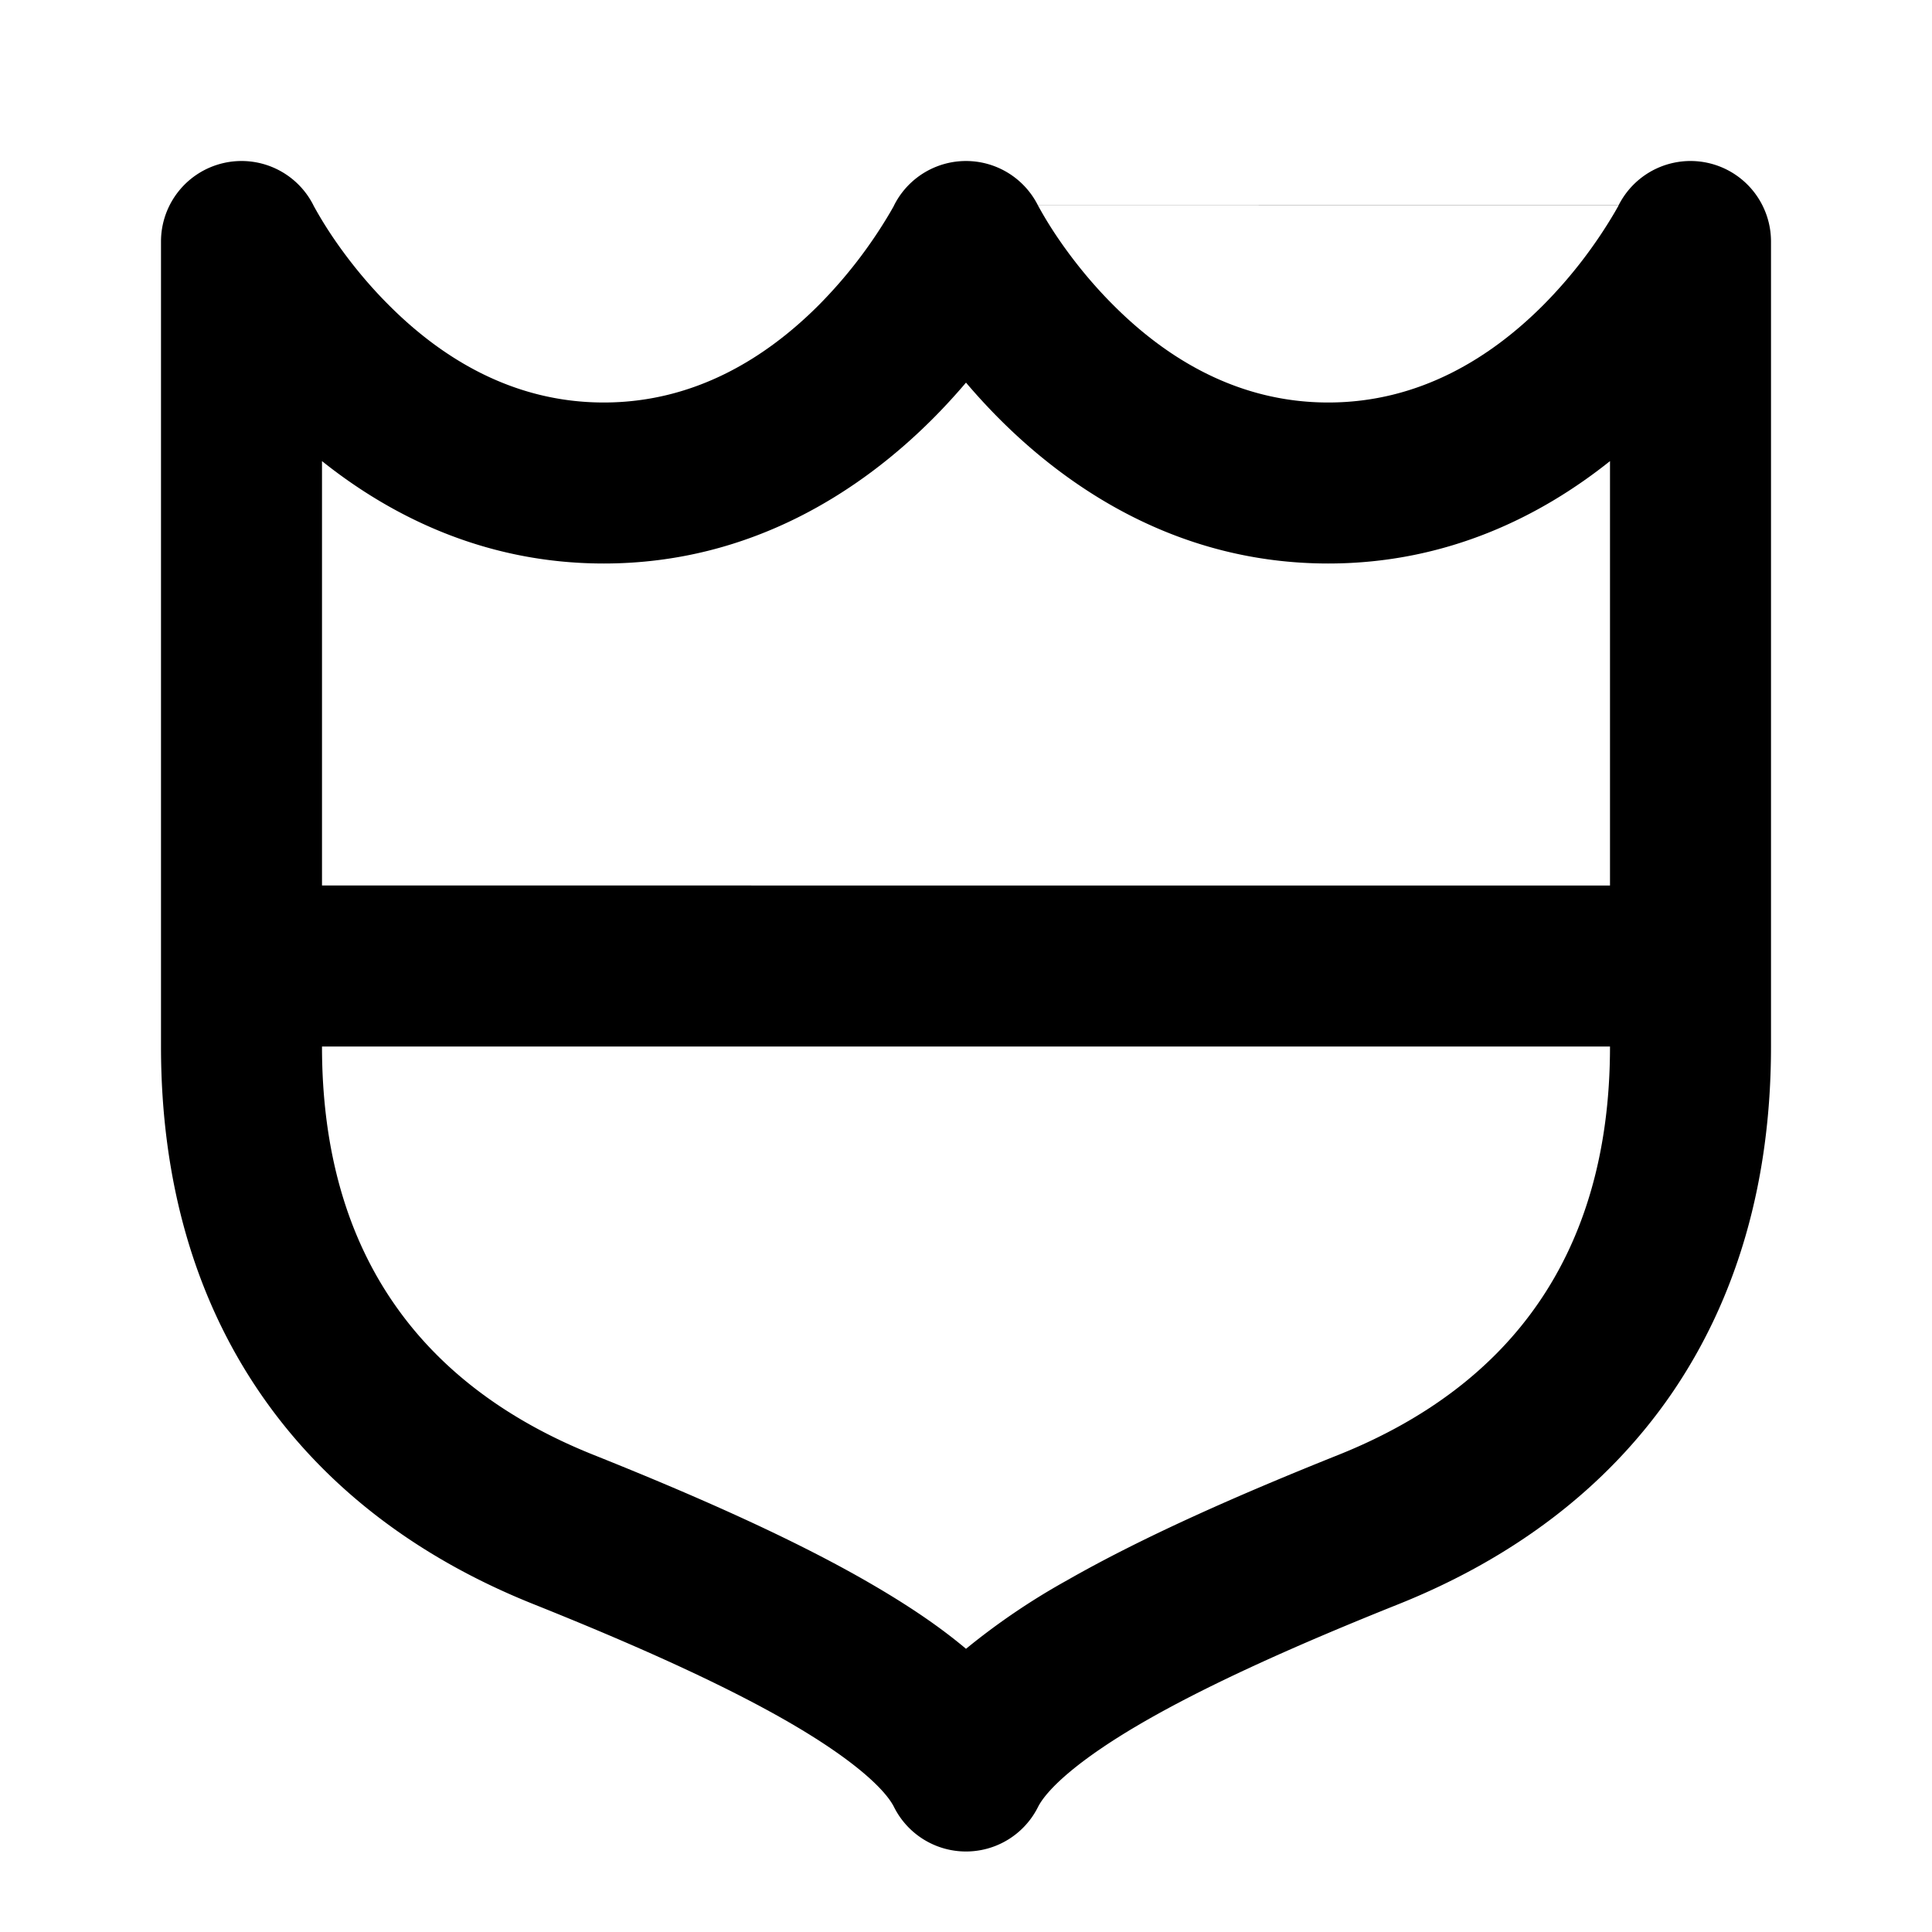 <svg width="24" height="24" fill="none" xmlns="http://www.w3.org/2000/svg"><path fill-rule="evenodd" clip-rule="evenodd" d="M2.77 2.027a1 1 0 0 1 1.123.522v.001l.007.013a4.859 4.859 0 0 0 .213.351c.16.24.401.561.72.879C5.472 4.433 6.358 5 7.5 5c1.141 0 2.027-.566 2.668-1.207a5.838 5.838 0 0 0 .893-1.16l.04-.07.006-.013h1.786l.007.013a4.826 4.826 0 0 0 .213.351c.16.24.401.561.72.879C14.472 4.433 15.358 5 16.5 5c1.141 0 2.027-.566 2.668-1.207a5.838 5.838 0 0 0 .893-1.16l.04-.07.005-.011-7.213-.001V2.55h7.214c0-.001 0-.001 0 0m0 0A1 1 0 0 1 22 3v10c0 1.672-.42 3.126-1.238 4.317-.818 1.188-1.989 2.05-3.39 2.611-1.238.495-2.312.975-3.126 1.44-.866.495-1.247.87-1.352 1.08a1 1 0 0 1-1.788 0c-.105-.21-.486-.585-1.352-1.08-.814-.465-1.888-.945-3.125-1.44-1.402-.56-2.573-1.423-3.39-2.611C2.42 16.127 2 14.672 2 13V3a1 1 0 0 1 .77-.973M4 13c0 1.328.33 2.374.887 3.183.557.812 1.386 1.45 2.484 1.889 1.263.505 2.44 1.025 3.375 1.56.44.252.878.533 1.254.85a8.507 8.507 0 0 1 1.254-.85c.936-.535 2.112-1.055 3.375-1.56 1.098-.44 1.927-1.077 2.484-1.889.557-.81.887-1.855.887-3.183H4zm16-2H4V5.728C4.848 6.405 6.017 7 7.5 7c1.859 0 3.223-.934 4.082-1.793.153-.153.292-.306.418-.454.126.148.265.301.418.454C13.277 6.067 14.64 7 16.5 7c1.483 0 2.652-.595 3.5-1.272V11zm-7.107-8.45h-1.786a1 1 0 0 1 1.786 0zm-1.786 0H3.893h7.214zm0 0l-.001.002V2.55z" fill="#000"/></svg>